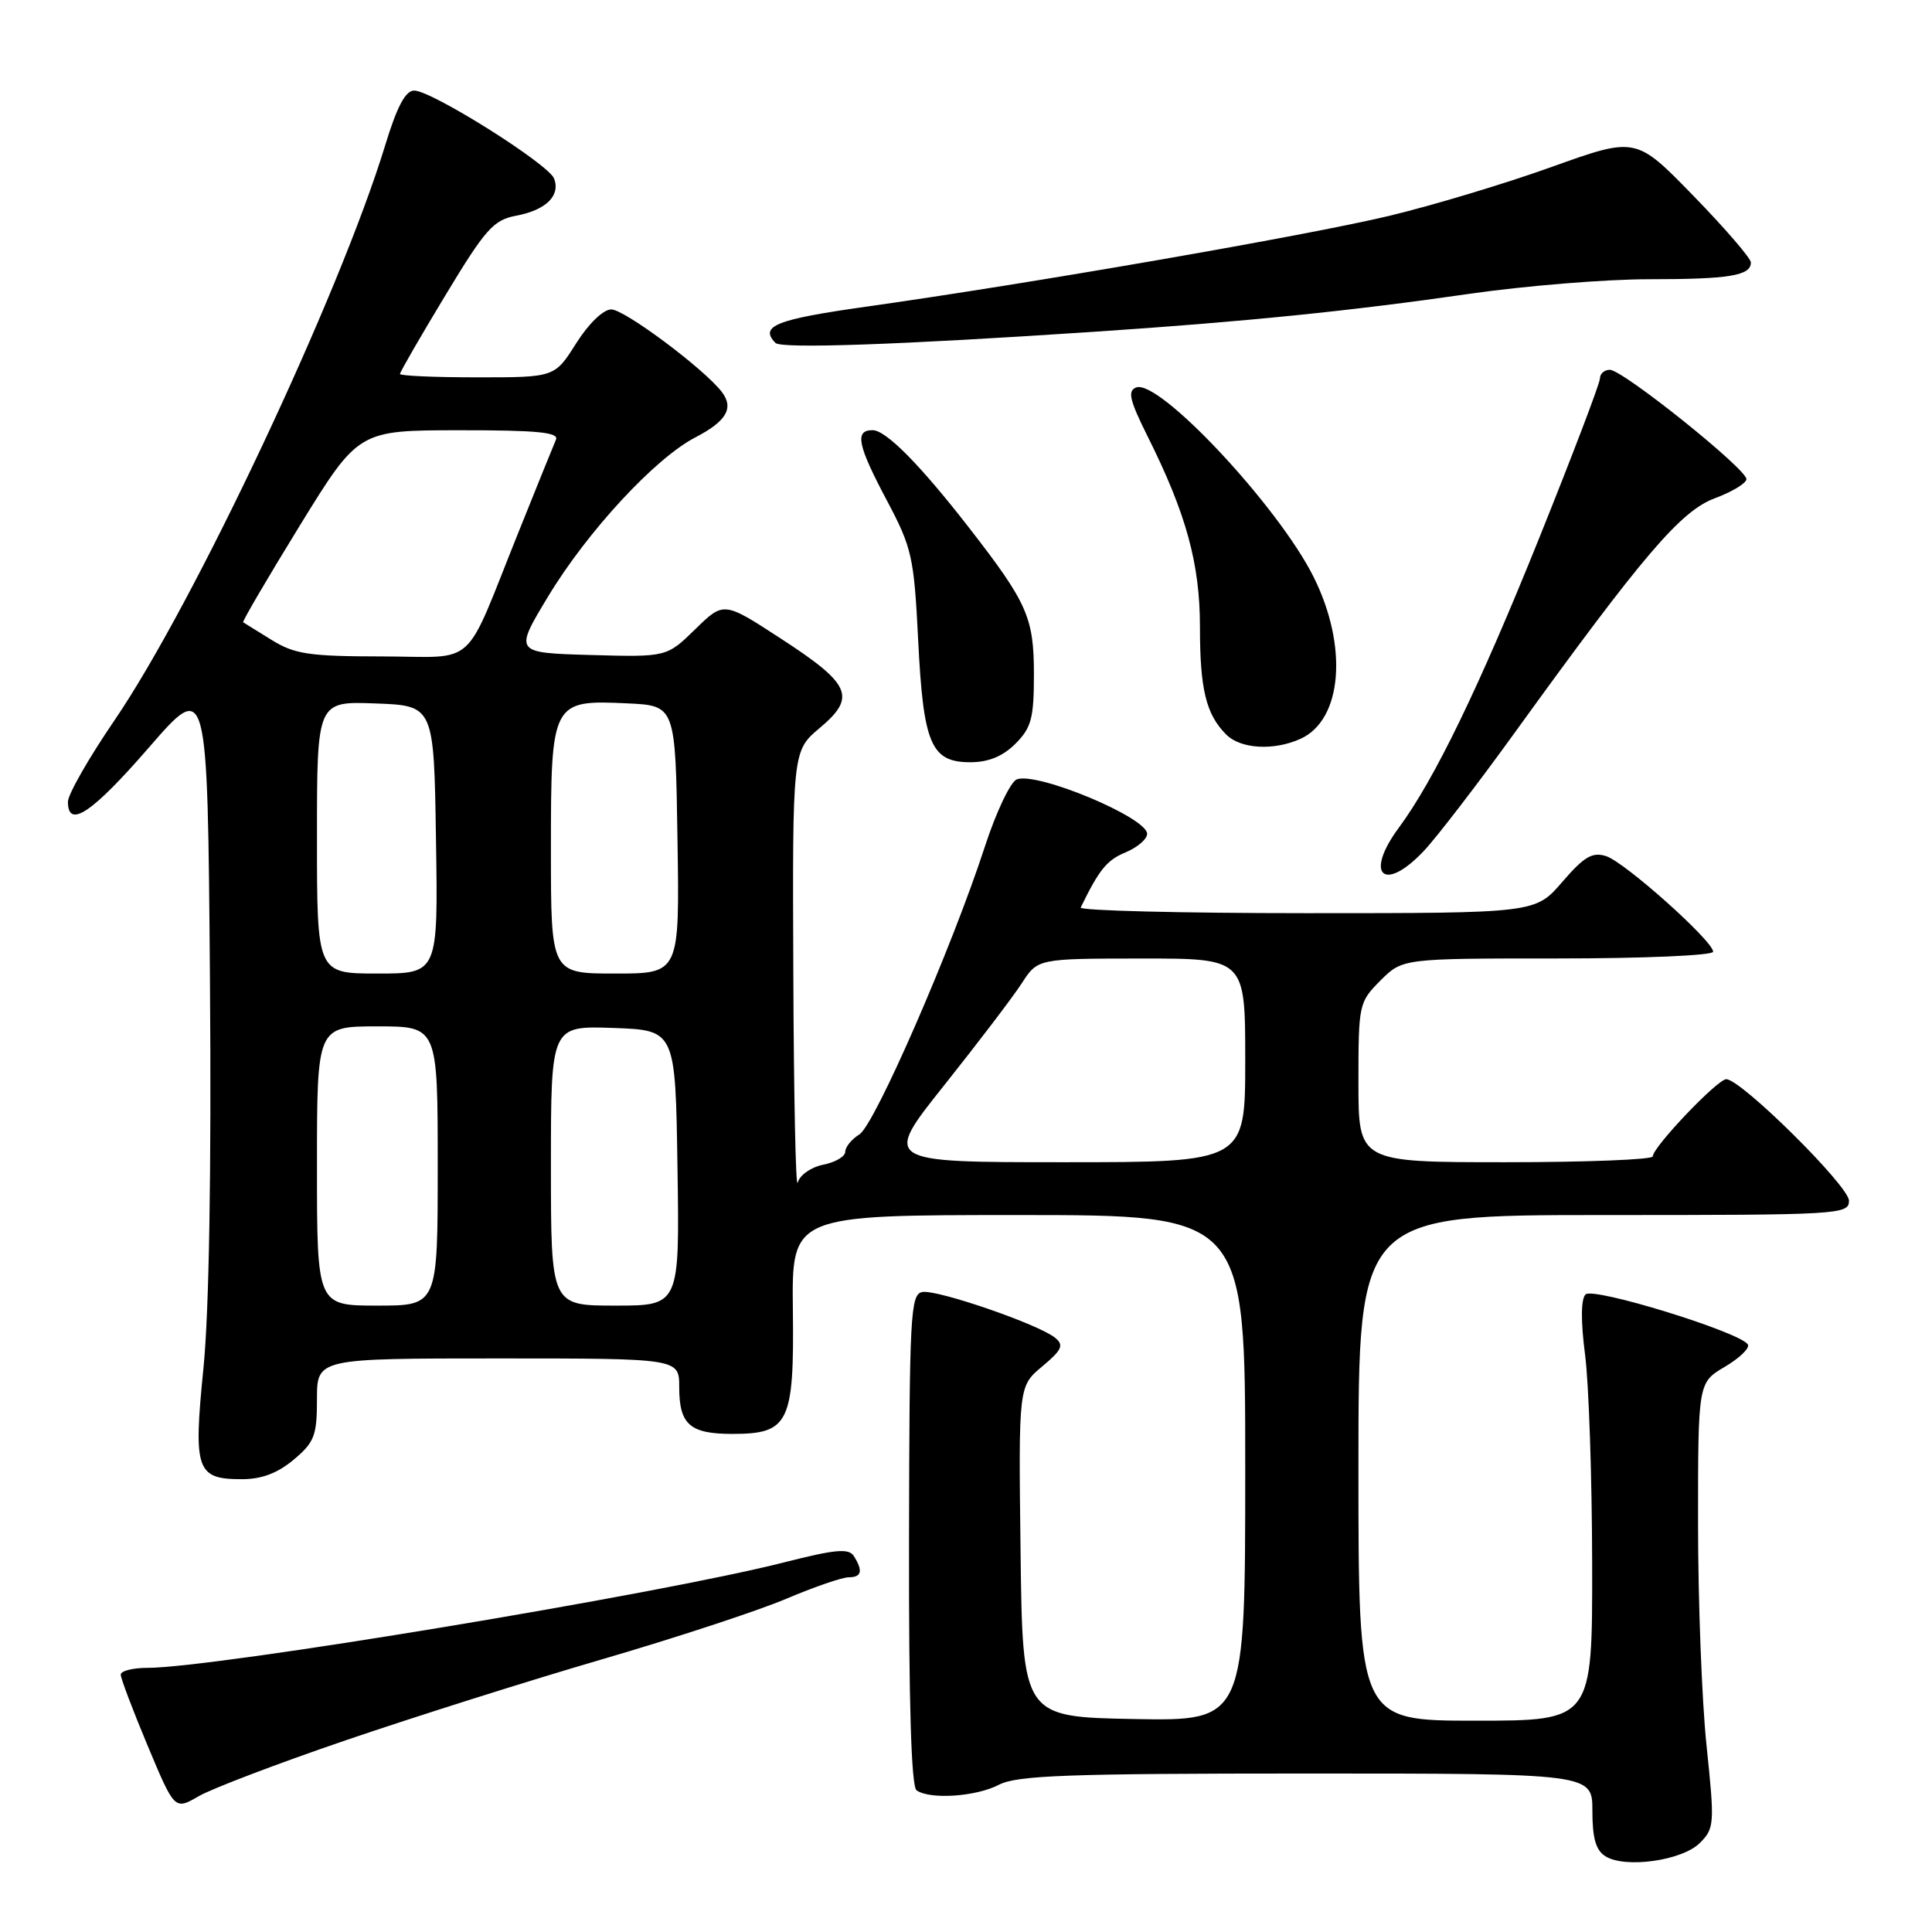 <?xml version="1.0" encoding="UTF-8" standalone="no"?>
<!DOCTYPE svg PUBLIC "-//W3C//DTD SVG 1.1//EN" "http://www.w3.org/Graphics/SVG/1.1/DTD/svg11.dtd" >
<svg xmlns="http://www.w3.org/2000/svg" xmlns:xlink="http://www.w3.org/1999/xlink" version="1.1" viewBox="0 0 256 256">
 <g >
 <path fill="currentColor"
d=" M 225.24 244.20 C 227.17 242.28 227.21 241.69 226.13 231.34 C 225.50 225.38 225.00 212.11 225.00 201.85 C 225.00 183.20 225.00 183.20 228.56 181.10 C 230.52 179.94 231.88 178.62 231.60 178.15 C 230.58 176.51 211.10 170.50 210.09 171.52 C 209.48 172.14 209.45 175.05 210.03 179.50 C 210.53 183.35 210.95 195.84 210.97 207.25 C 211.00 228.00 211.00 228.00 195.50 228.00 C 180.00 228.00 180.00 228.00 180.00 194.50 C 180.00 161.00 180.00 161.00 212.50 161.00 C 243.77 161.00 245.00 160.93 245.00 159.10 C 245.00 157.16 230.70 143.00 228.74 143.00 C 227.57 143.00 219.00 152.00 219.00 153.23 C 219.00 153.65 210.22 154.00 199.50 154.00 C 180.00 154.00 180.00 154.00 180.00 143.42 C 180.00 133.07 180.06 132.79 182.92 129.92 C 185.85 127.00 185.85 127.00 206.42 127.00 C 217.82 127.00 227.00 126.60 227.00 126.11 C 227.00 124.69 215.28 114.22 212.81 113.44 C 210.99 112.86 209.90 113.51 207.01 116.86 C 203.45 121.00 203.45 121.00 173.14 121.00 C 156.47 121.00 143.00 120.66 143.20 120.25 C 145.64 115.23 146.67 113.96 149.13 112.95 C 150.71 112.29 152.00 111.19 152.00 110.49 C 152.00 108.33 137.42 102.24 134.73 103.27 C 133.90 103.59 131.99 107.60 130.50 112.18 C 126.12 125.62 115.91 149.04 113.88 150.31 C 112.84 150.95 112.00 151.99 112.00 152.62 C 112.00 153.24 110.69 154.01 109.08 154.33 C 107.45 154.66 105.96 155.71 105.70 156.71 C 105.44 157.69 105.18 145.22 105.12 129.00 C 105.00 99.50 105.00 99.50 108.63 96.45 C 113.51 92.35 112.77 90.66 103.44 84.60 C 95.90 79.69 95.90 79.69 92.12 83.38 C 88.34 87.07 88.34 87.07 78.23 86.79 C 68.12 86.50 68.12 86.50 72.65 79.00 C 77.84 70.41 86.82 60.71 92.13 57.96 C 96.26 55.82 97.28 54.07 95.64 51.93 C 93.31 48.88 82.75 41.00 81.00 41.00 C 79.94 41.00 78.01 42.86 76.34 45.50 C 73.50 50.00 73.50 50.00 63.25 50.00 C 57.61 50.00 53.00 49.80 53.00 49.55 C 53.00 49.30 55.70 44.62 59.00 39.16 C 64.33 30.33 65.38 29.15 68.40 28.58 C 72.34 27.84 74.29 25.93 73.42 23.66 C 72.69 21.74 57.20 12.00 54.88 12.00 C 53.73 12.00 52.60 14.12 51.04 19.25 C 45.01 39.00 25.67 80.08 15.14 95.49 C 11.76 100.44 9.00 105.27 9.00 106.24 C 9.00 109.87 12.20 107.73 19.73 99.05 C 27.50 90.10 27.50 90.10 27.82 129.80 C 28.02 155.25 27.71 173.72 26.96 181.27 C 25.60 194.83 26.01 196.00 32.05 196.00 C 34.68 196.00 36.79 195.20 38.92 193.41 C 41.66 191.11 42.00 190.23 42.00 185.41 C 42.00 180.00 42.00 180.00 66.00 180.00 C 90.00 180.00 90.00 180.00 90.00 183.80 C 90.00 188.76 91.41 190.00 97.05 190.00 C 104.54 190.00 105.24 188.56 105.06 173.55 C 104.91 161.00 104.91 161.00 134.96 161.00 C 165.00 161.00 165.00 161.00 165.00 194.53 C 165.00 228.05 165.00 228.05 150.25 227.78 C 135.50 227.50 135.50 227.50 135.23 205.59 C 134.96 183.68 134.96 183.68 138.10 181.06 C 140.71 178.88 141.00 178.24 139.83 177.28 C 137.70 175.50 124.13 170.83 122.20 171.20 C 120.64 171.50 120.50 174.25 120.45 204.01 C 120.41 225.65 120.75 236.75 121.45 237.23 C 123.23 238.48 129.35 238.07 132.36 236.49 C 134.76 235.25 141.45 235.00 173.11 235.00 C 211.00 235.00 211.00 235.00 211.00 239.95 C 211.00 243.59 211.46 245.19 212.75 245.98 C 215.39 247.60 222.91 246.54 225.24 244.20 Z  M 45.80 230.60 C 54.76 227.54 70.06 222.70 79.80 219.86 C 89.53 217.02 100.51 213.41 104.20 211.84 C 107.88 210.28 111.59 209.00 112.45 209.00 C 114.17 209.00 114.38 208.15 113.14 206.19 C 112.47 205.13 110.71 205.29 103.95 207.01 C 87.45 211.22 28.44 221.00 19.51 221.00 C 17.58 221.00 16.00 221.41 16.00 221.90 C 16.00 222.40 17.61 226.64 19.57 231.33 C 23.14 239.85 23.14 239.85 26.32 238.01 C 28.07 237.00 36.83 233.66 45.80 230.60 Z  M 188.67 112.75 C 190.36 110.96 195.80 103.88 200.77 97.00 C 217.72 73.54 222.72 67.69 227.23 66.02 C 229.49 65.18 231.37 64.05 231.41 63.50 C 231.49 62.19 215.03 49.00 213.31 49.00 C 212.59 49.00 212.00 49.52 212.00 50.15 C 212.00 50.78 208.36 60.34 203.91 71.40 C 195.98 91.09 190.05 103.33 185.35 109.68 C 180.73 115.93 183.37 118.37 188.67 112.75 Z  M 134.55 98.55 C 136.67 96.42 137.00 95.18 137.00 89.30 C 136.99 81.83 136.13 79.88 128.46 70.00 C 121.93 61.59 117.40 57.00 115.62 57.00 C 113.21 57.00 113.62 58.98 117.54 66.36 C 120.84 72.59 121.11 73.80 121.66 84.77 C 122.34 98.60 123.36 101.00 128.57 101.00 C 130.98 101.00 132.87 100.22 134.55 98.55 Z  M 172.34 97.89 C 177.88 95.36 178.65 85.62 174.04 76.41 C 169.34 67.03 153.56 50.19 150.55 51.34 C 149.38 51.79 149.67 53.01 152.05 57.79 C 157.18 68.05 159.00 74.68 159.00 83.09 C 159.00 91.35 159.81 94.67 162.49 97.34 C 164.40 99.25 168.81 99.50 172.34 97.89 Z  M 145.00 43.96 C 164.83 42.64 179.07 41.20 194.80 38.92 C 202.12 37.87 212.77 37.00 218.47 37.00 C 229.13 37.00 232.00 36.53 232.00 34.78 C 232.00 34.22 228.57 30.25 224.38 25.94 C 216.77 18.12 216.77 18.12 205.63 22.11 C 199.51 24.31 189.78 27.24 184.00 28.62 C 173.01 31.24 136.53 37.57 114.75 40.64 C 102.82 42.32 100.59 43.21 102.75 45.44 C 103.52 46.23 119.12 45.69 145.00 43.96 Z  M 42.00 154.50 C 42.00 136.00 42.00 136.00 50.00 136.00 C 58.00 136.00 58.00 136.00 58.00 154.50 C 58.00 173.00 58.00 173.00 50.00 173.00 C 42.00 173.00 42.00 173.00 42.00 154.50 Z  M 73.00 154.46 C 73.00 135.92 73.00 135.92 81.25 136.21 C 89.50 136.50 89.50 136.50 89.77 154.75 C 90.05 173.00 90.05 173.00 81.52 173.00 C 73.00 173.00 73.00 173.00 73.00 154.46 Z  M 125.13 143.78 C 129.61 138.15 134.23 132.08 135.39 130.29 C 137.50 127.02 137.50 127.02 151.25 127.01 C 165.00 127.00 165.00 127.00 165.00 140.50 C 165.00 154.00 165.00 154.00 140.99 154.00 C 116.98 154.00 116.98 154.00 125.13 143.78 Z  M 42.00 110.96 C 42.00 92.92 42.00 92.92 49.75 93.21 C 57.50 93.50 57.50 93.50 57.77 111.25 C 58.05 129.00 58.05 129.00 50.02 129.00 C 42.00 129.00 42.00 129.00 42.00 110.96 Z  M 73.00 112.65 C 73.00 92.92 73.10 92.73 83.13 93.20 C 89.50 93.50 89.50 93.50 89.77 111.25 C 90.05 129.00 90.05 129.00 81.52 129.00 C 73.00 129.00 73.00 129.00 73.00 112.65 Z  M 36.00 84.80 C 34.08 83.61 32.38 82.55 32.22 82.46 C 32.07 82.36 35.45 76.60 39.72 69.65 C 47.50 57.02 47.50 57.02 60.86 57.01 C 71.17 57.00 74.09 57.29 73.67 58.25 C 73.37 58.94 71.14 64.45 68.71 70.50 C 61.28 88.97 63.45 87.00 50.59 86.98 C 40.97 86.97 39.03 86.68 36.00 84.80 Z "/>
</g>
</svg>